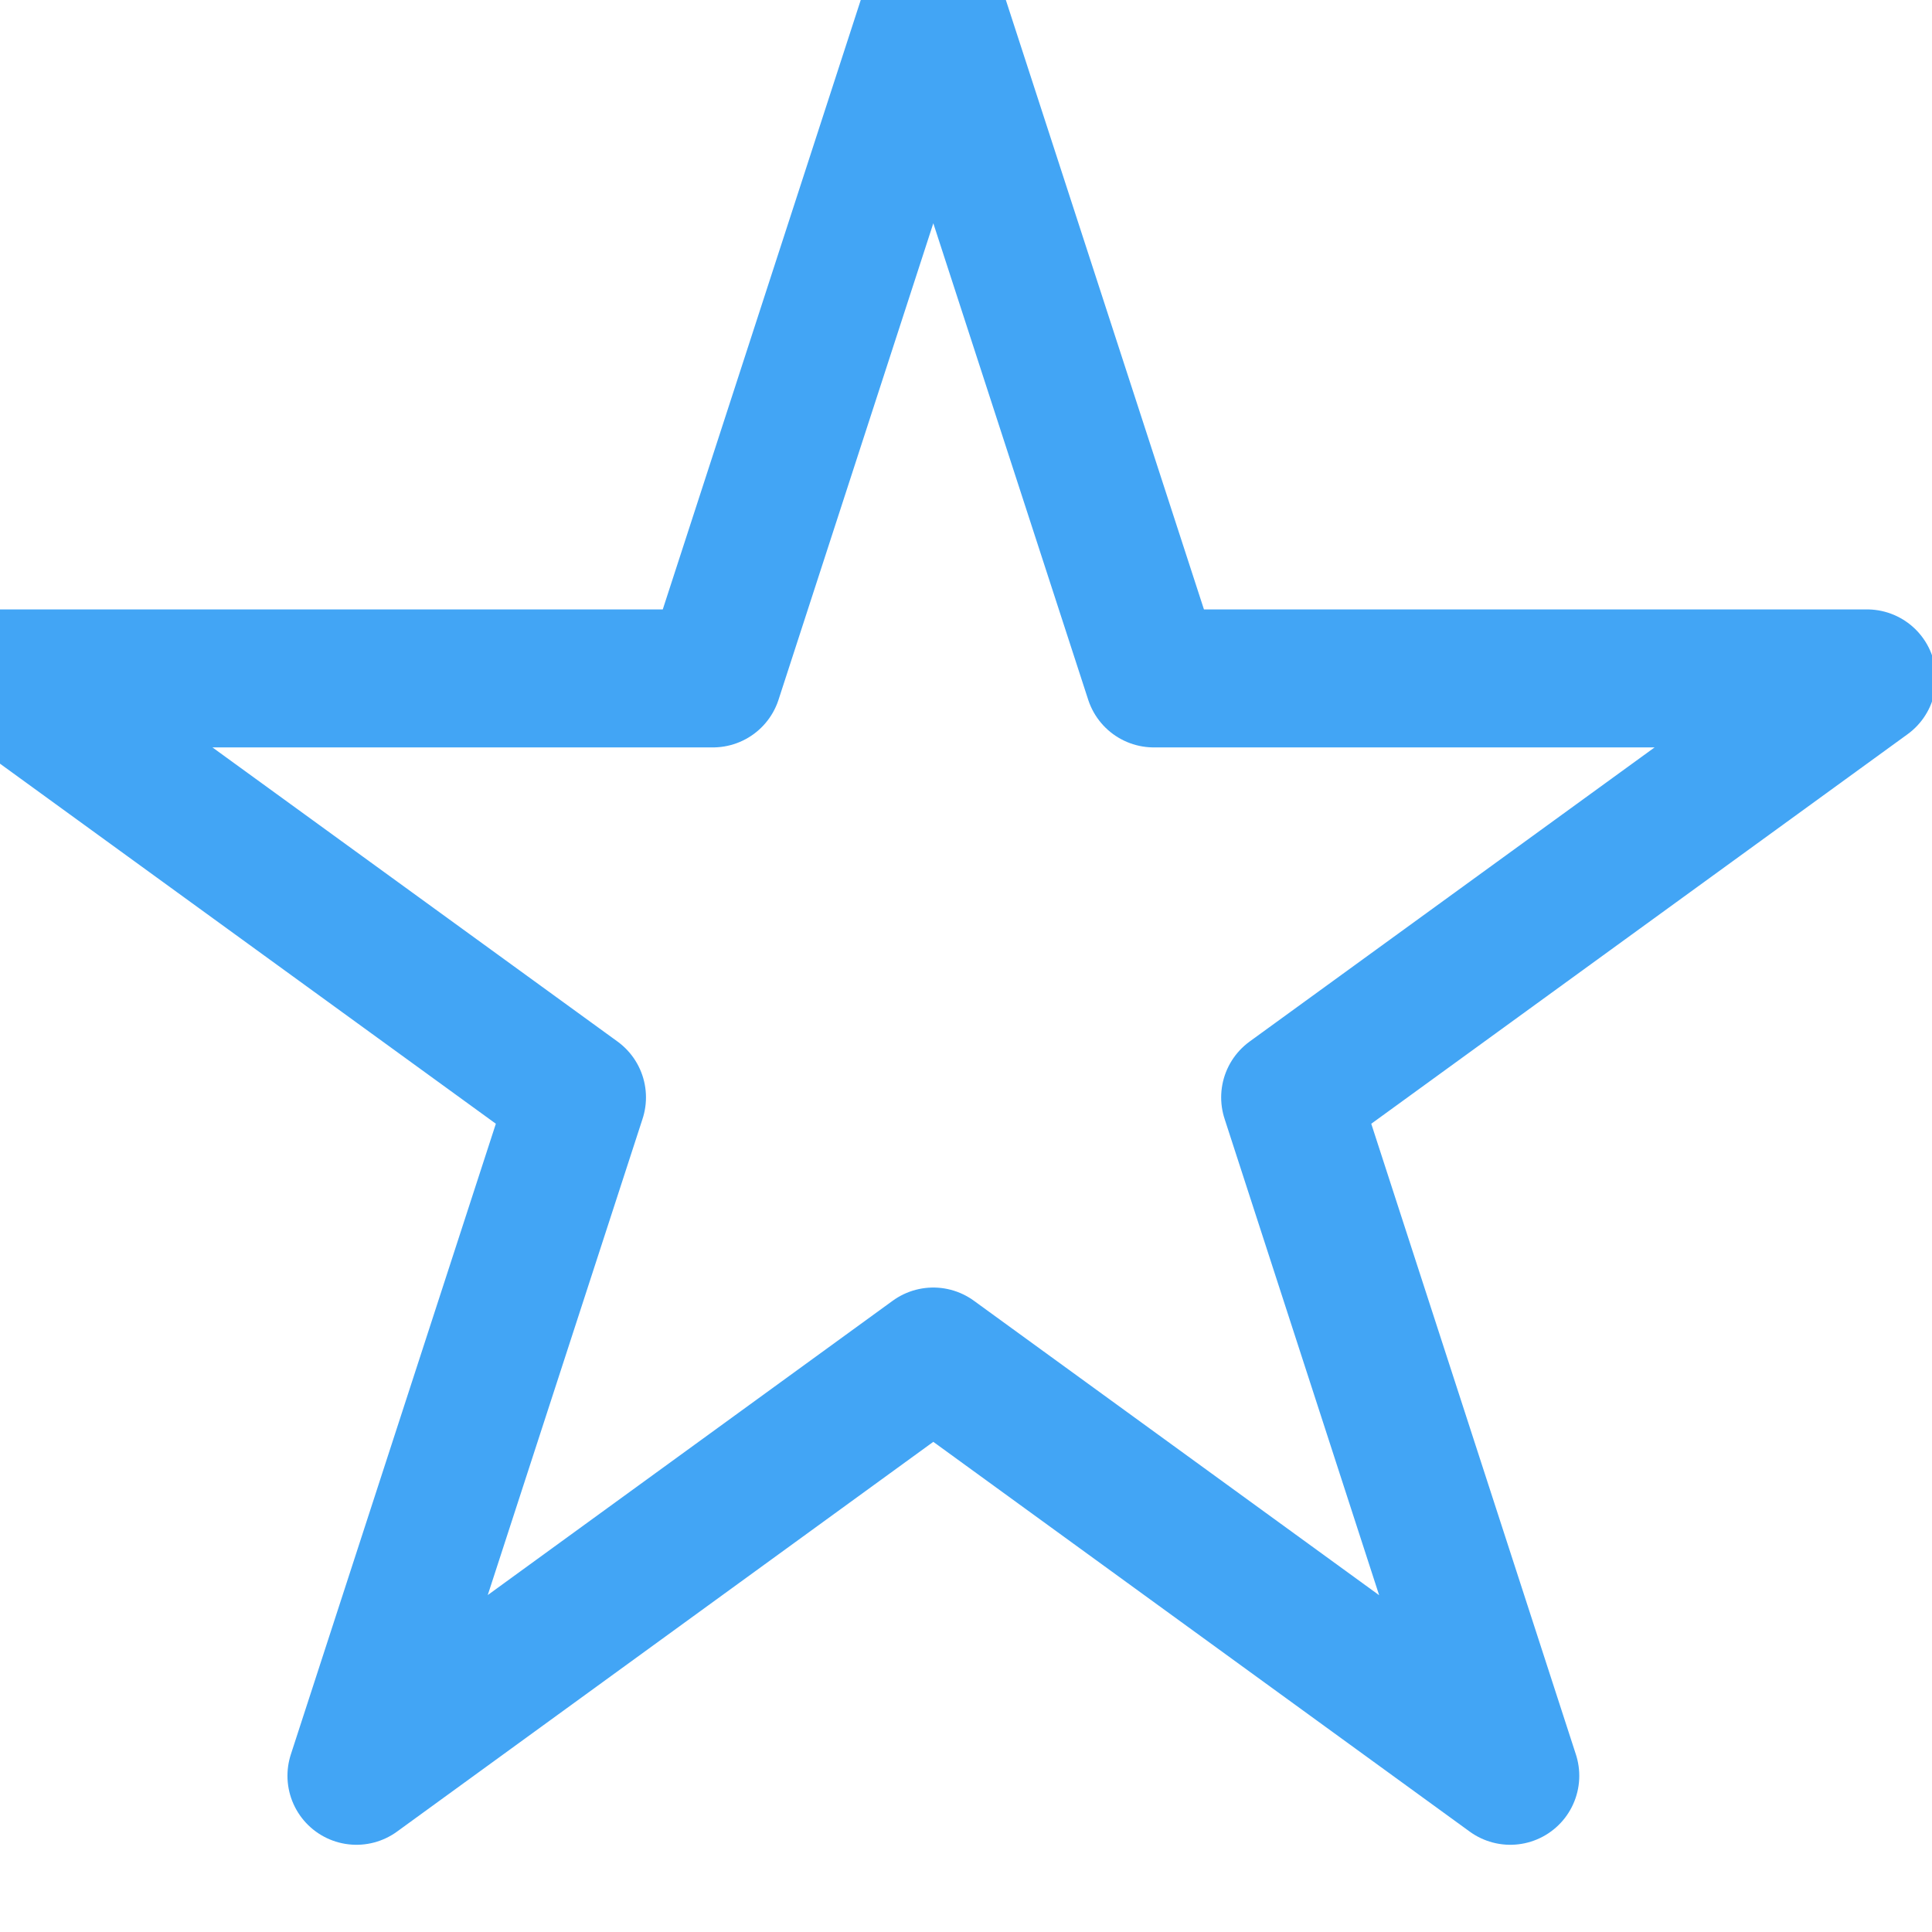 <?xml version="1.0" encoding="UTF-8" standalone="no"?>
<svg width="14px" height="14px" viewBox="0 0 14 14" version="1.1" xmlns="http://www.w3.org/2000/svg" xmlns:xlink="http://www.w3.org/1999/xlink" xmlns:sketch="http://www.bohemiancoding.com/sketch/ns">
    <!-- Generator: Sketch 3.3 (11970) - http://www.bohemiancoding.com/sketch -->
    <title>Imported Layers 4</title>
    <desc>Created with Sketch.</desc>
    <defs></defs>
    <g id="Page-1" stroke="none" stroke-width="1" fill="none" fill-rule="evenodd" sketch:type="MSPage">
        <path d="M6.763,0 L8.361,4.916 L13.529,4.916 L9.349,7.952 L10.944,12.868 L6.763,9.83 L2.583,12.868 L4.181,7.952 L0,4.916 L5.166,4.916 L6.763,0 L6.763,0 Z" id="Imported-Layers-4" stroke="#42A5F5" stroke-linecap="round" stroke-linejoin="round" sketch:type="MSShapeGroup"></path>
    </g>
</svg>
